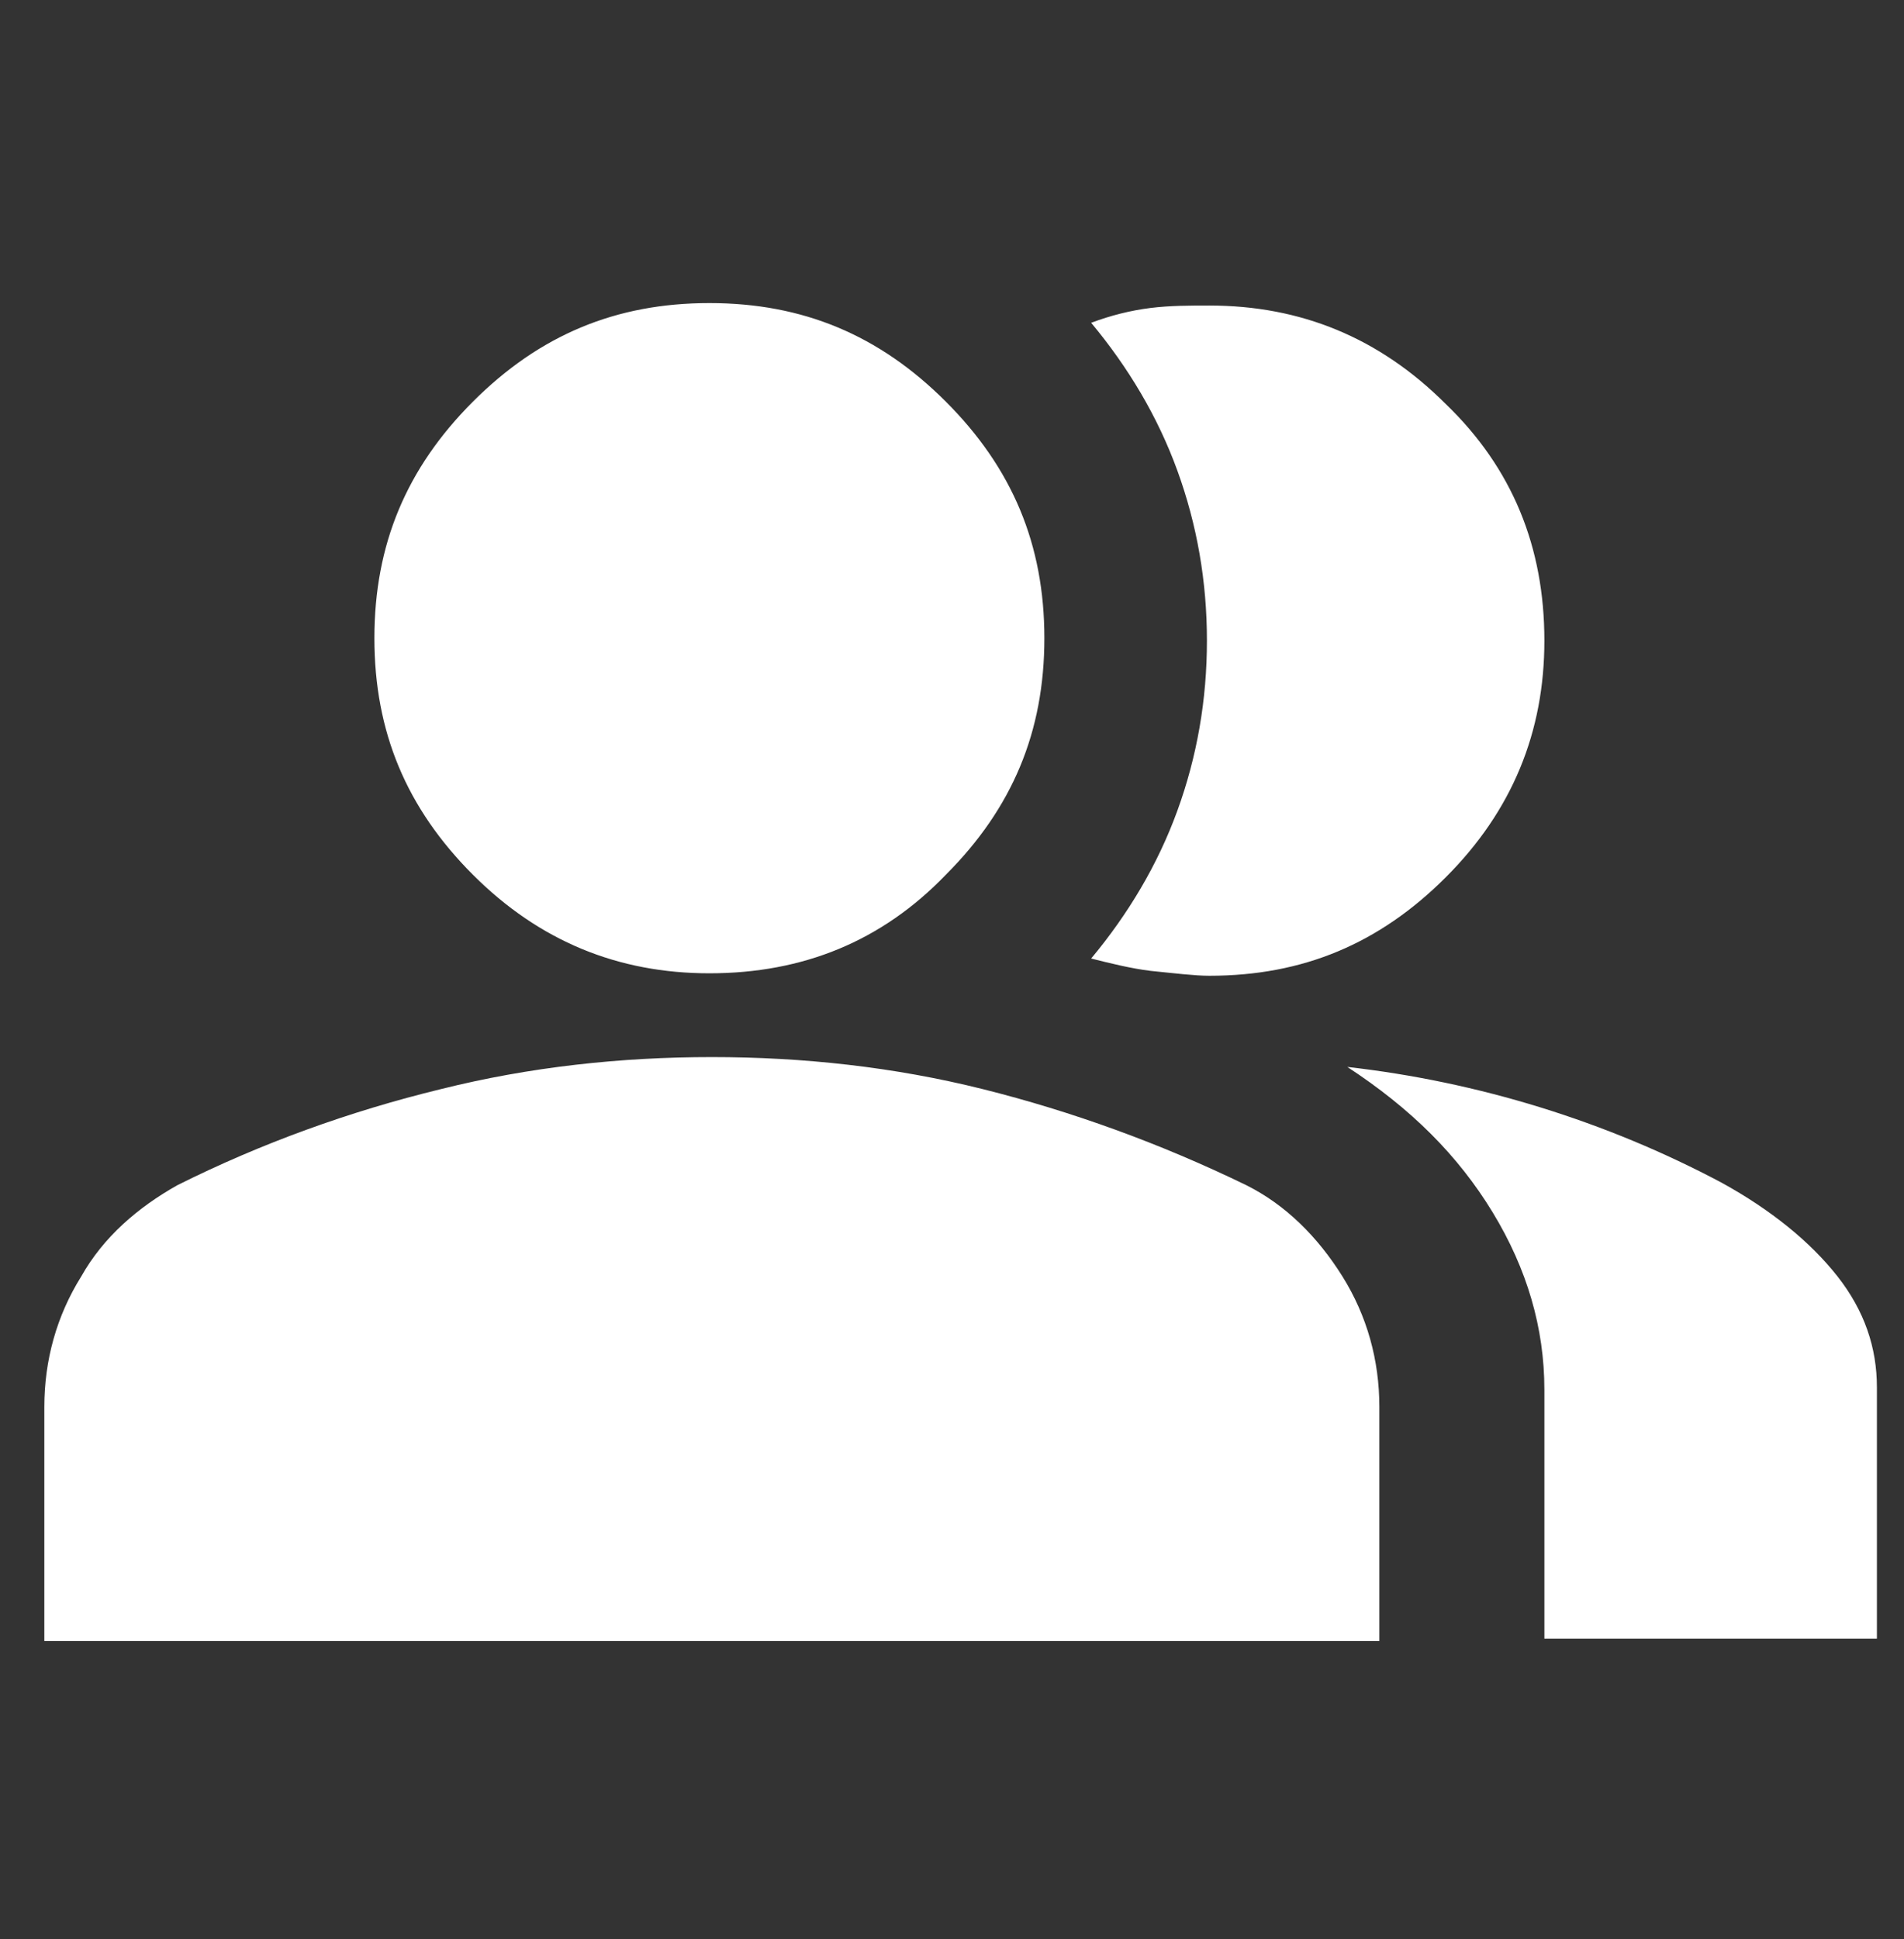 <?xml version="1.0" encoding="utf-8"?>
<!-- Generator: Adobe Illustrator 28.0.0, SVG Export Plug-In . SVG Version: 6.00 Build 0)  -->
<svg version="1.1" id="Layer_1" xmlns="http://www.w3.org/2000/svg" xmlns:xlink="http://www.w3.org/1999/xlink" x="0px" y="0px"
	 viewBox="0 0 77.3 78.7" style="enable-background:new 0 0 77.3 78.7;" xml:space="preserve">
<rect x="0" y="0" width="77.3" height="78.7" fill="#333333" stroke="none"/>
<style type="text/css">
	.st0{fill:#FFFFFF;}
</style>
<path class="st0" d="M1.8,66.6v-9.5c0-1.9,0.5-3.7,1.5-5.3c0.9-1.6,2.3-2.8,3.9-3.7c3.4-1.7,7-3,10.7-3.9c3.6-0.9,7.3-1.3,11-1.3
	c3.7,0,7.4,0.4,11,1.3c3.6,0.9,7.2,2.2,10.7,3.9c1.6,0.8,2.9,2.1,3.9,3.7c1,1.6,1.5,3.4,1.5,5.3v9.5H1.8z M62.7,66.6V56.4
	c0-2.5-0.7-4.9-2.1-7.2c-1.4-2.3-3.3-4.2-5.9-5.9c5.3,0.6,10.5,2.2,15.2,4.7c2,1.1,3.6,2.4,4.7,3.8c1.1,1.4,1.6,2.9,1.6,4.5v10.2
	H62.7z M28.8,39.5c-3.7,0-6.9-1.3-9.6-4s-4-5.8-4-9.6s1.3-6.9,4-9.6s5.8-4,9.6-4s6.9,1.3,9.6,4c2.7,2.7,4,5.8,4,9.6s-1.3,6.9-4,9.6
	C35.8,38.2,32.6,39.5,28.8,39.5z M62.7,26c0,3.7-1.3,6.9-4,9.6c-2.7,2.7-5.8,4-9.6,4c-0.6,0-1.4-0.1-2.4-0.2
	c-0.8-0.1-1.6-0.3-2.4-0.5c1.5-1.8,2.7-3.8,3.5-6c0.8-2.2,1.2-4.5,1.2-6.9c0-2.4-0.4-4.7-1.2-6.9c-0.8-2.2-2-4.2-3.5-6
	c0.8-0.3,1.6-0.5,2.4-0.6c0.8-0.1,1.6-0.1,2.4-0.1c3.7,0,6.9,1.3,9.6,4C61.4,19,62.7,22.2,62.7,26z"/>
</svg>

